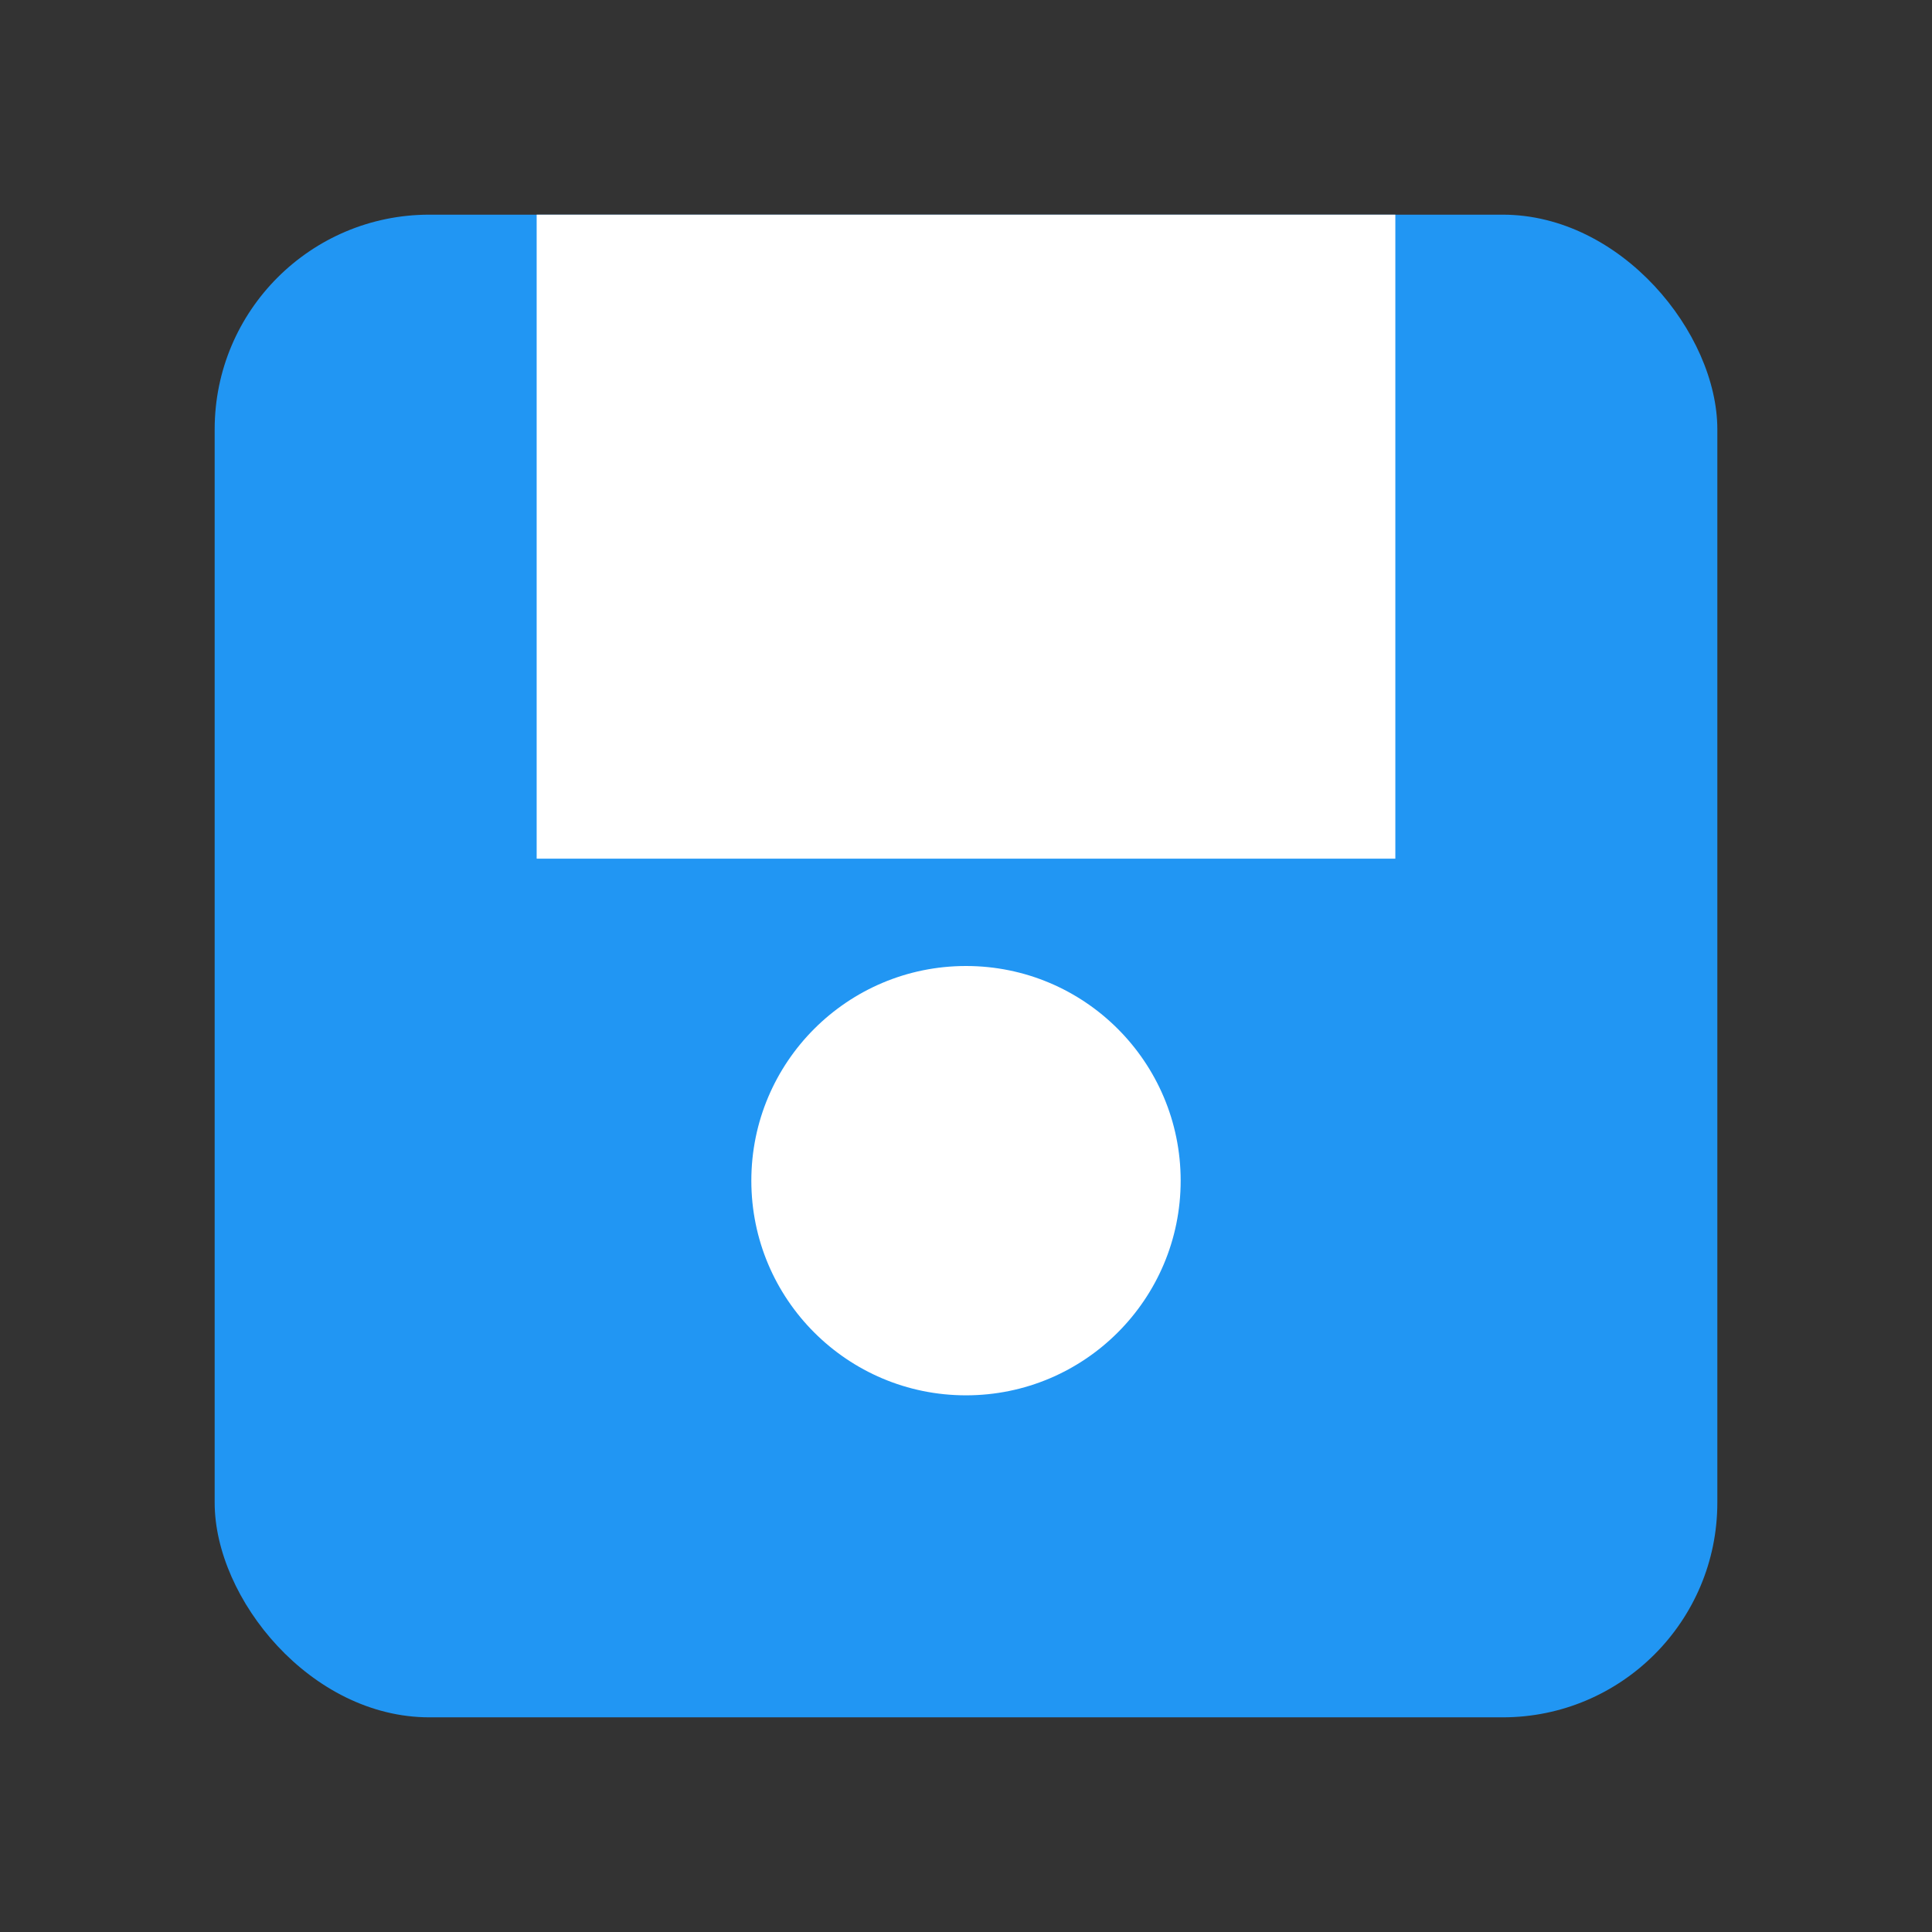 <?xml version="1.0" encoding="UTF-8"?>
<svg width="18" height="18" viewBox="0 0 18 18" xmlns="http://www.w3.org/2000/svg">
  <rect x="0" y="0" width="18" height="18" fill="#333333" stroke="none"/>
  <!-- Save Disk -->
  <rect x="2" y="2" width="14" height="14" rx="2" fill="#2196F3"/>
  <rect x="5" y="2" width="8" height="6" fill="#FFFFFF"/>
  <circle cx="9" cy="11" r="2" fill="#FFFFFF"/>
</svg>